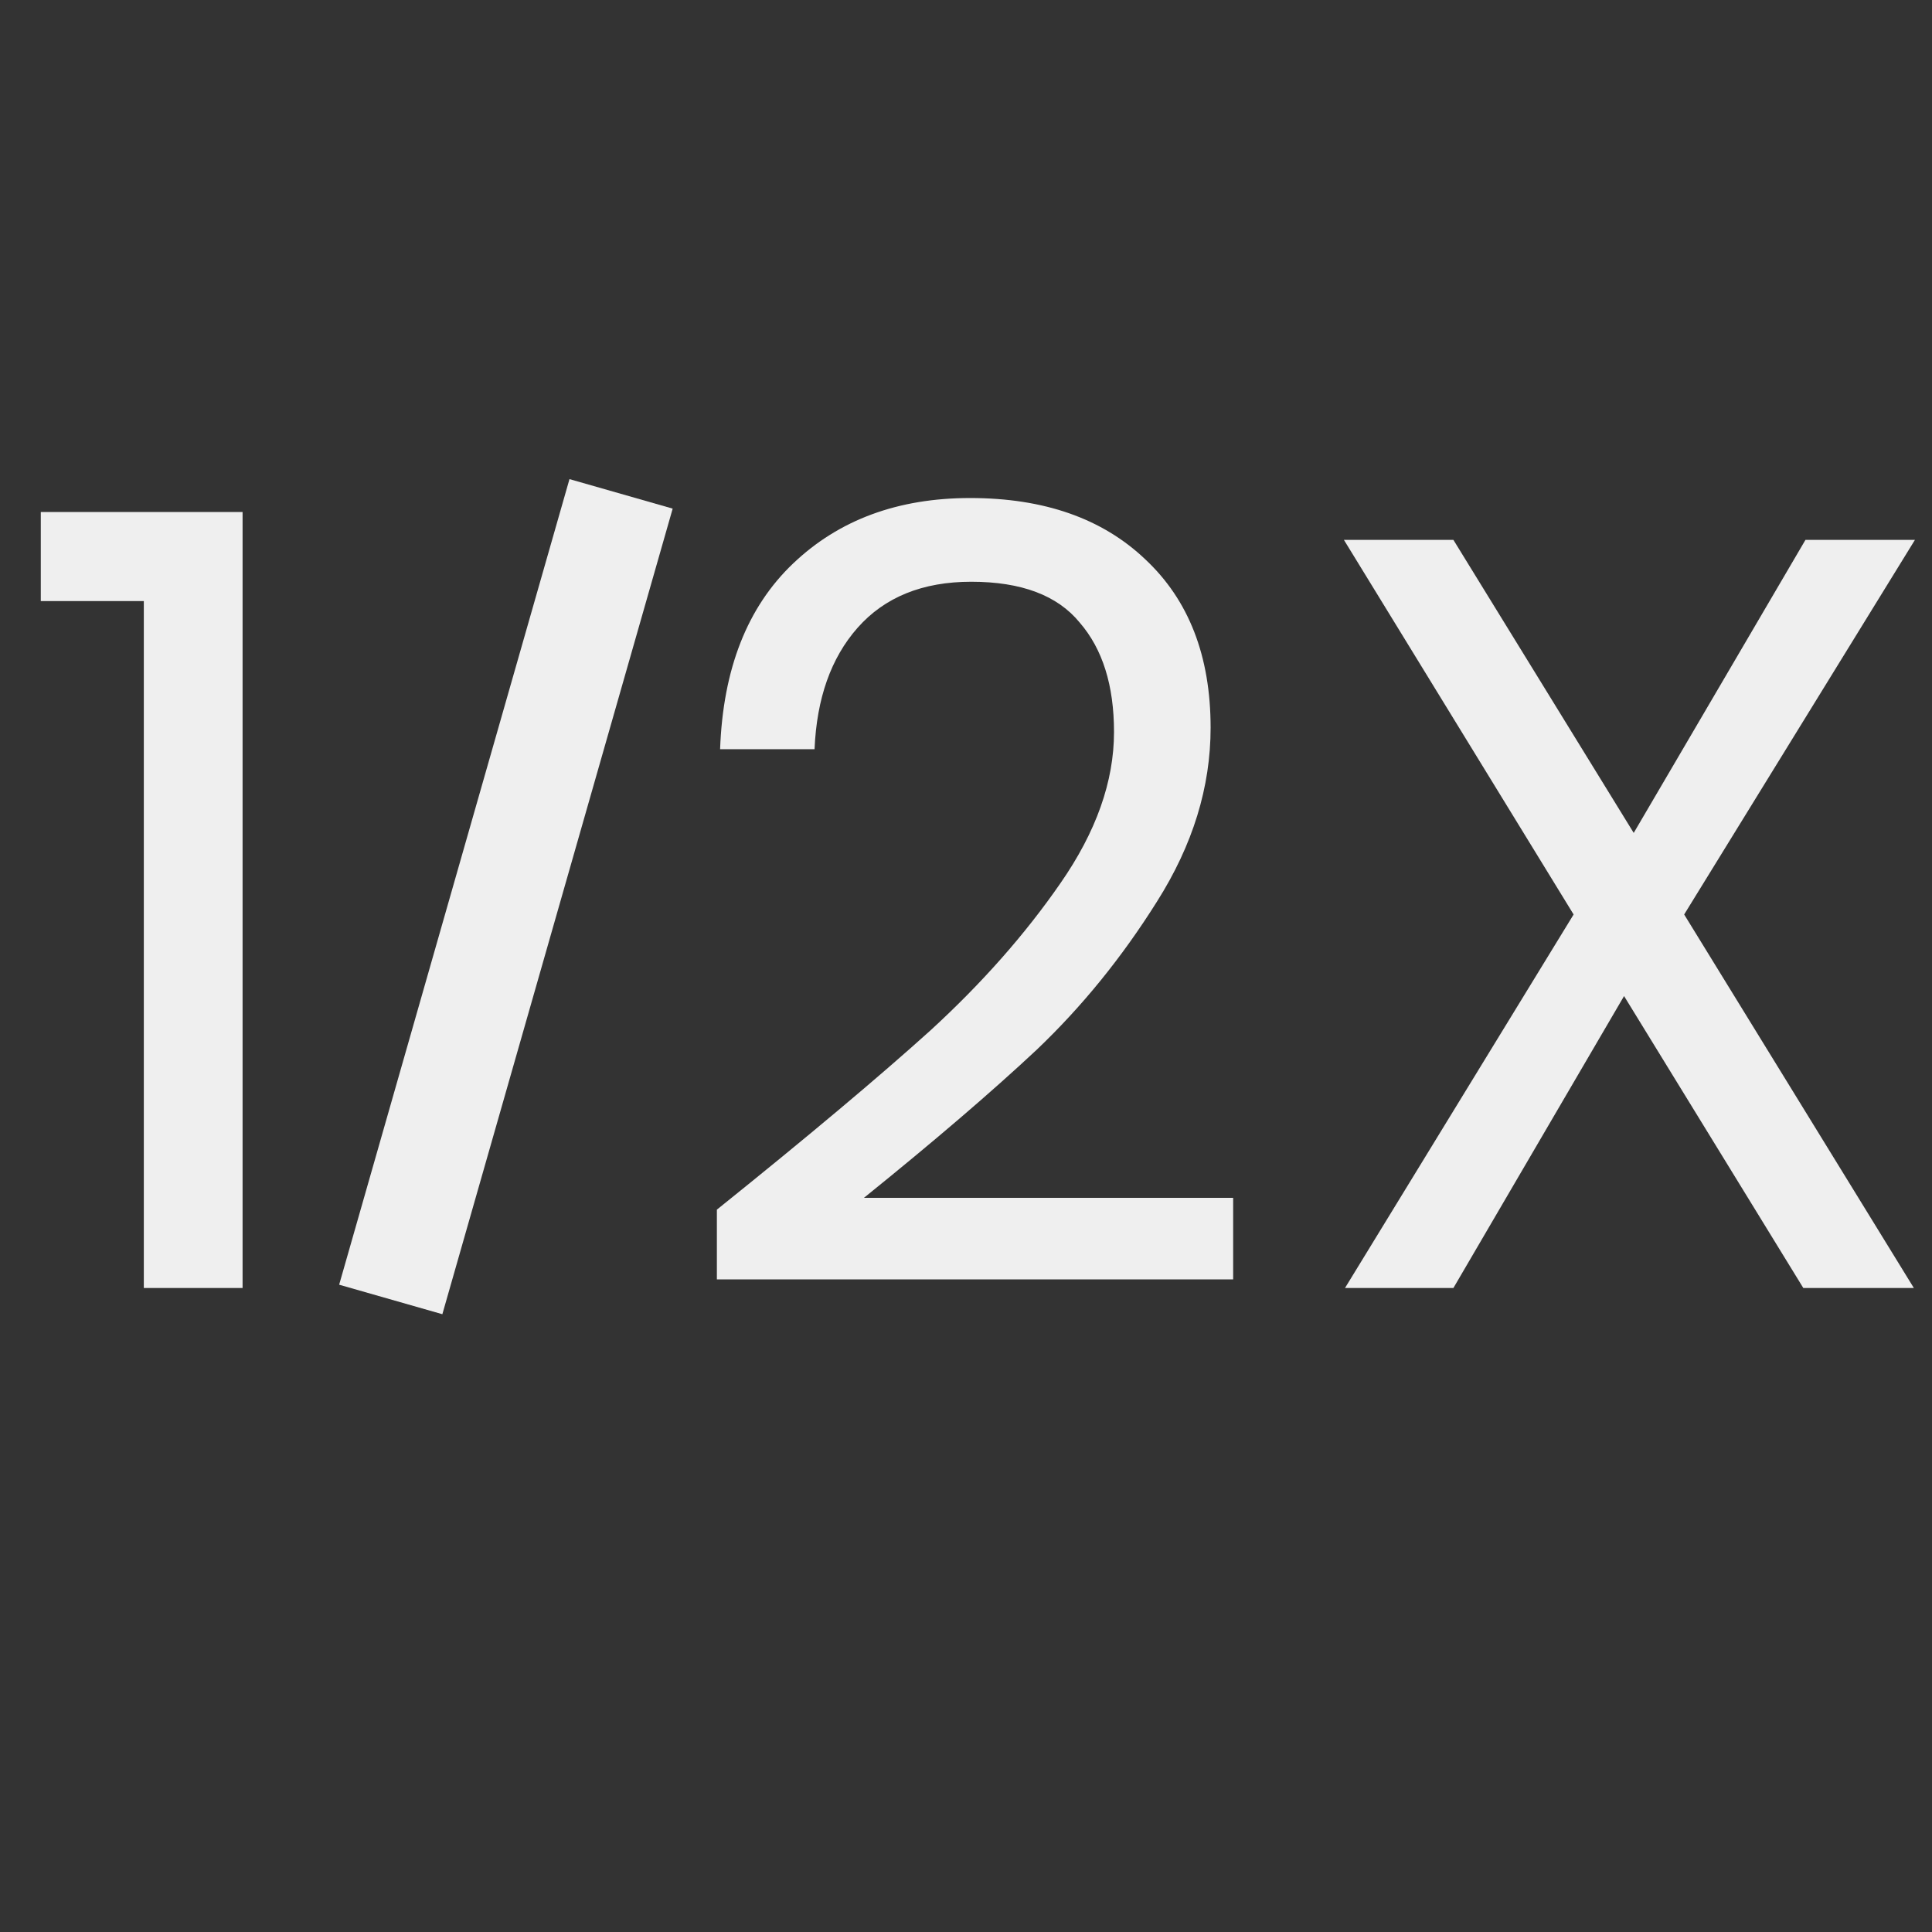 <svg width="18" height="18" viewBox="0 0 18 18" fill="none" xmlns="http://www.w3.org/2000/svg">
<rect x="0" y="0" width="18" height="18" fill="#333333" stroke="none"/>
<g clip-path="url(#clip0_905_3030)">
<path d="M0.38 5.6V4.77H2.26V12H1.34V5.6H0.38ZM6.679 11.27C7.526 10.59 8.189 10.033 8.669 9.6C9.149 9.16 9.552 8.703 9.879 8.23C10.213 7.75 10.379 7.28 10.379 6.82C10.379 6.387 10.273 6.047 10.059 5.8C9.852 5.547 9.516 5.42 9.049 5.42C8.596 5.42 8.242 5.563 7.989 5.85C7.742 6.13 7.609 6.507 7.589 6.98H6.709C6.736 6.233 6.962 5.657 7.389 5.25C7.816 4.843 8.366 4.64 9.039 4.64C9.726 4.64 10.269 4.83 10.669 5.21C11.076 5.59 11.279 6.113 11.279 6.78C11.279 7.333 11.113 7.873 10.779 8.4C10.453 8.92 10.079 9.38 9.659 9.78C9.239 10.173 8.702 10.633 8.049 11.16H11.489V11.92H6.679V11.27ZM15.691 8.52L17.831 12H16.801L15.131 9.28L13.541 12H12.531L14.661 8.52L12.521 5.03H13.541L15.221 7.76L16.821 5.03H17.841L15.691 8.52Z" fill="#EFEFEF"/>
<path d="M5.649 5.082L3.778 11.626" stroke="#EFEFEF" stroke-linecap="square"/>
</g>
<defs>
<clipPath id="clip0_905_3030">
<rect width="18" height="18" fill="white"/>
</clipPath>
</defs>
</svg>
